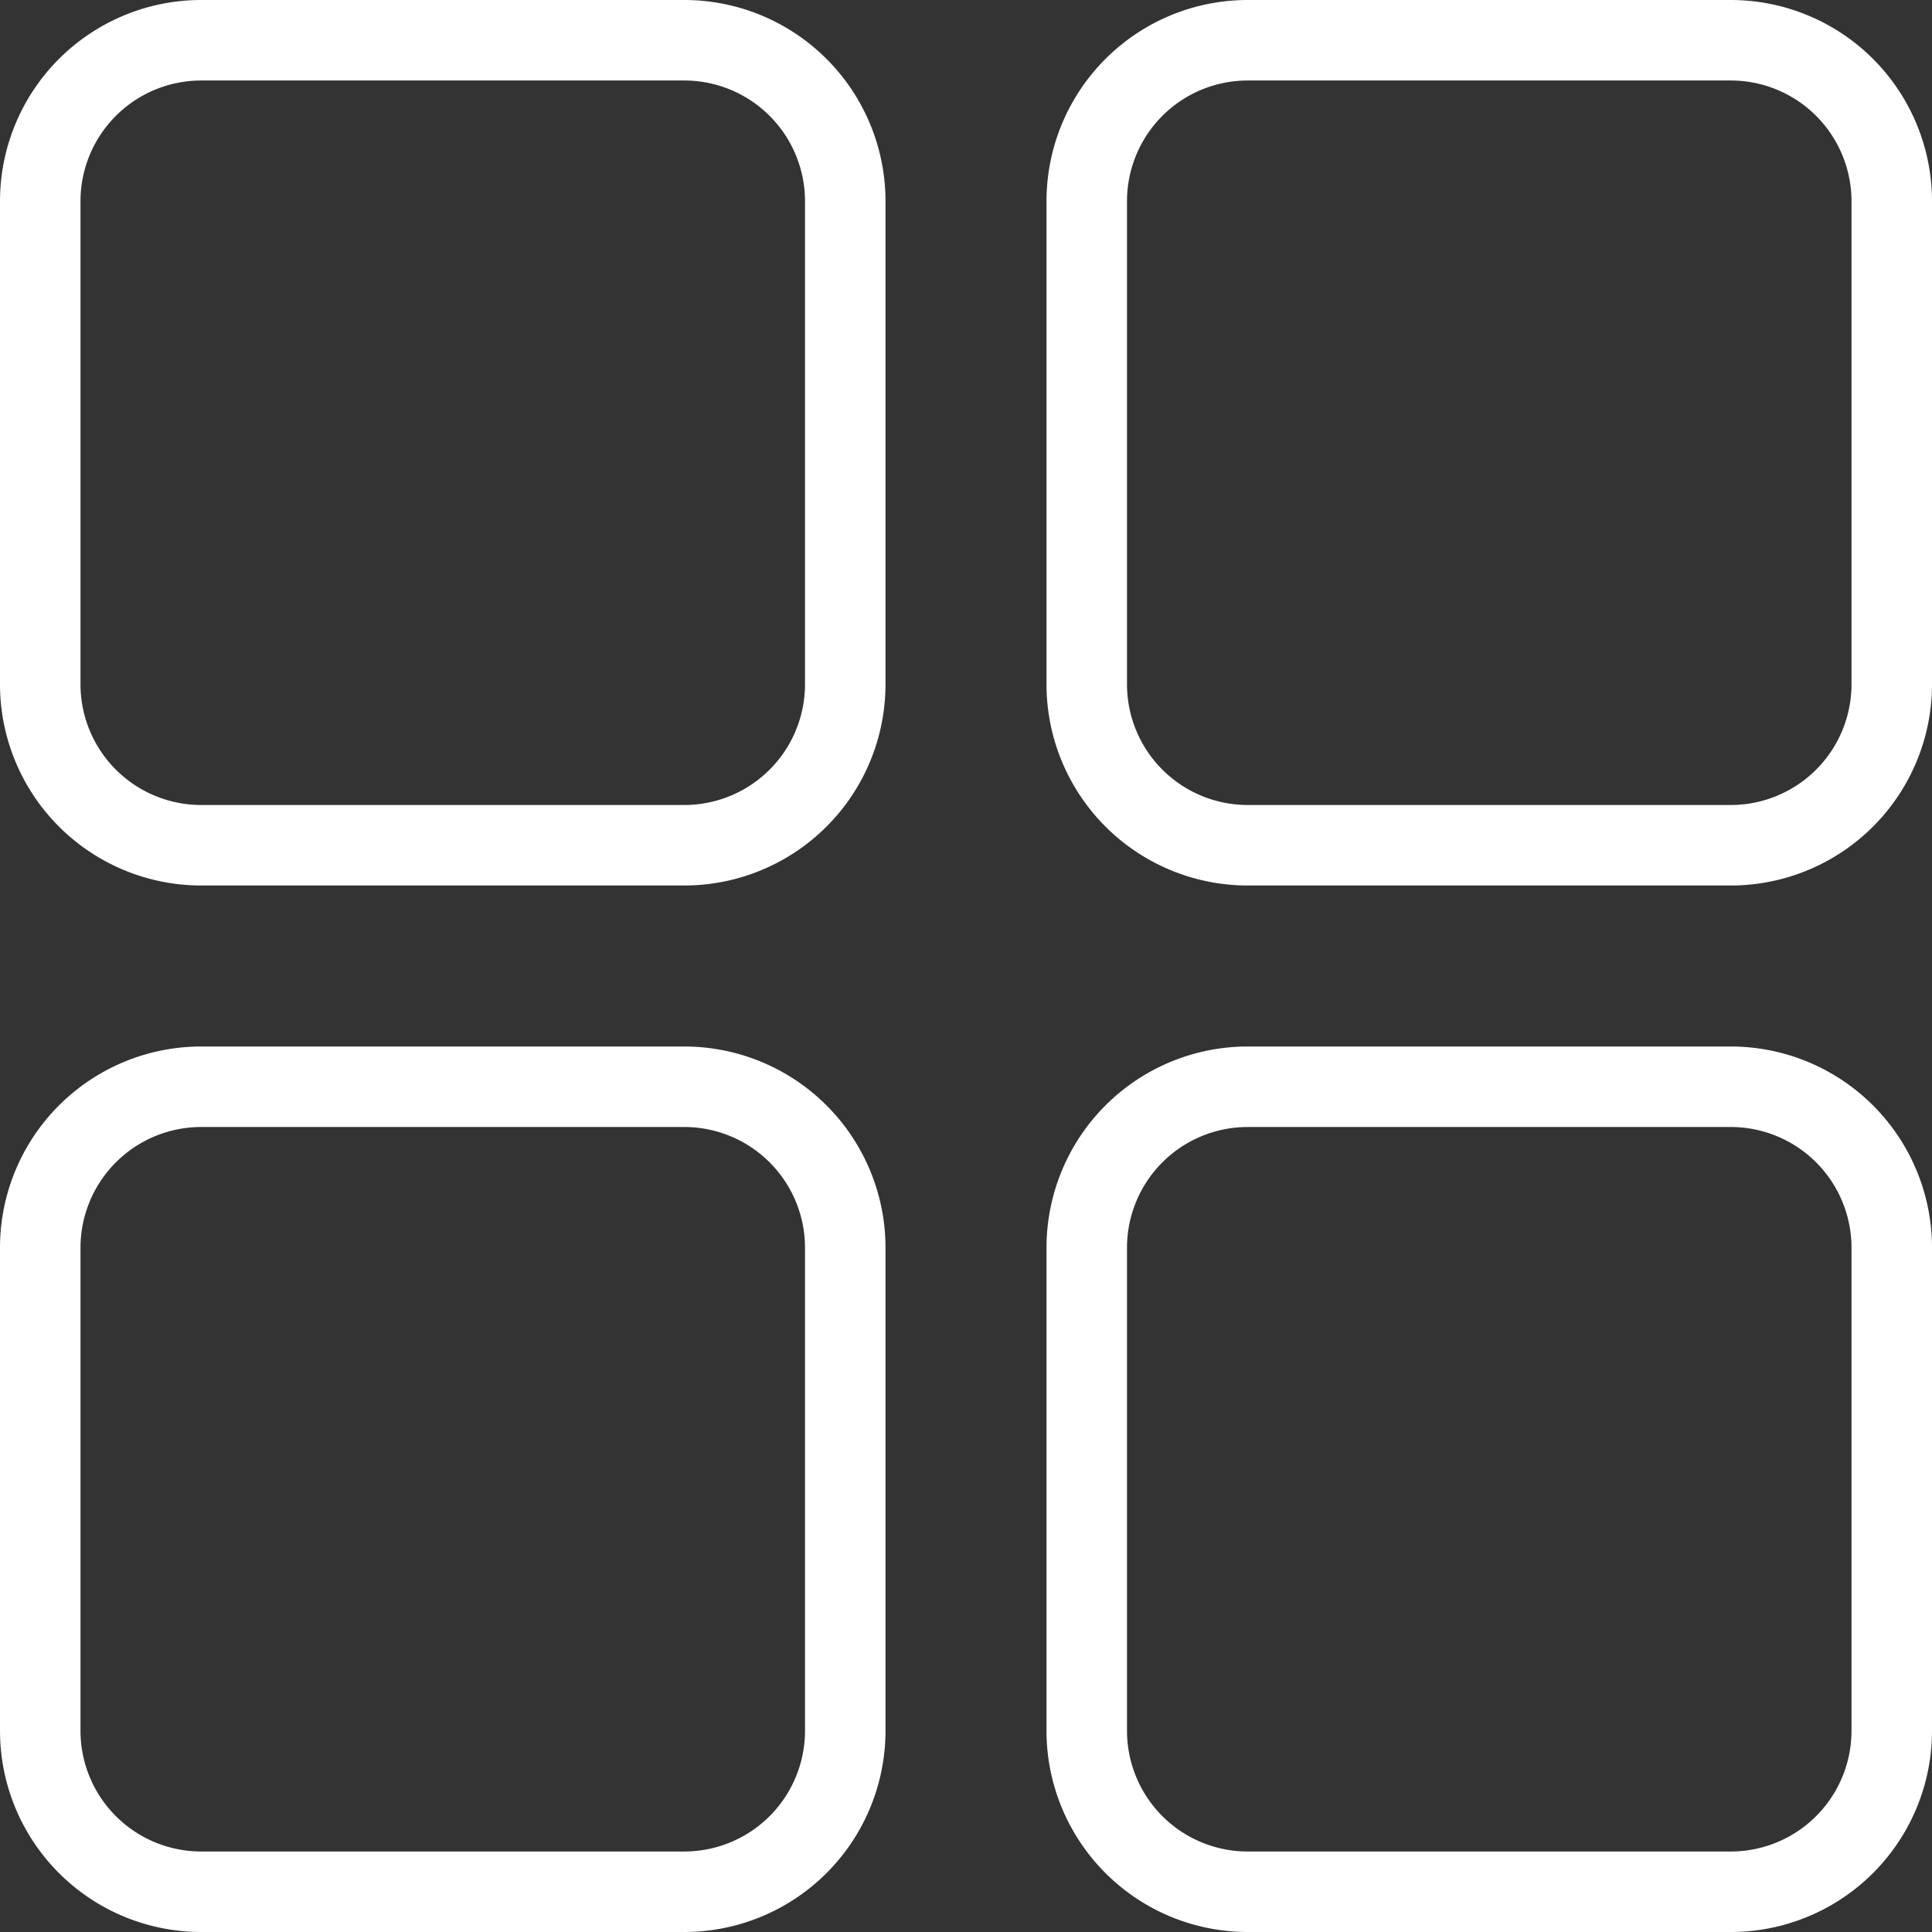 <svg xmlns="http://www.w3.org/2000/svg" width="48" height="48" viewBox="0 0 48 48">
    <rect x="0" y="0" width="48" height="48" fill="#333333" stroke="none"/>
    <g fill="none" fill-rule="evenodd" stroke="#FFF" stroke-linecap="round" stroke-width="2">
        <path d="M5 1h12a4 4 0 0 1 4 4v12a4 4 0 0 1-4 4H5a4 4 0 0 1-4-4V5a4 4 0 0 1 4-4zM5 27h12a4 4 0 0 1 4 4v12a4 4 0 0 1-4 4H5a4 4 0 0 1-4-4V31a4 4 0 0 1 4-4zM31 1h12a4 4 0 0 1 4 4v12a4 4 0 0 1-4 4H31a4 4 0 0 1-4-4V5a4 4 0 0 1 4-4zM31 27h12a4 4 0 0 1 4 4v12a4 4 0 0 1-4 4H31a4 4 0 0 1-4-4V31a4 4 0 0 1 4-4z"/>
    </g>
</svg>
